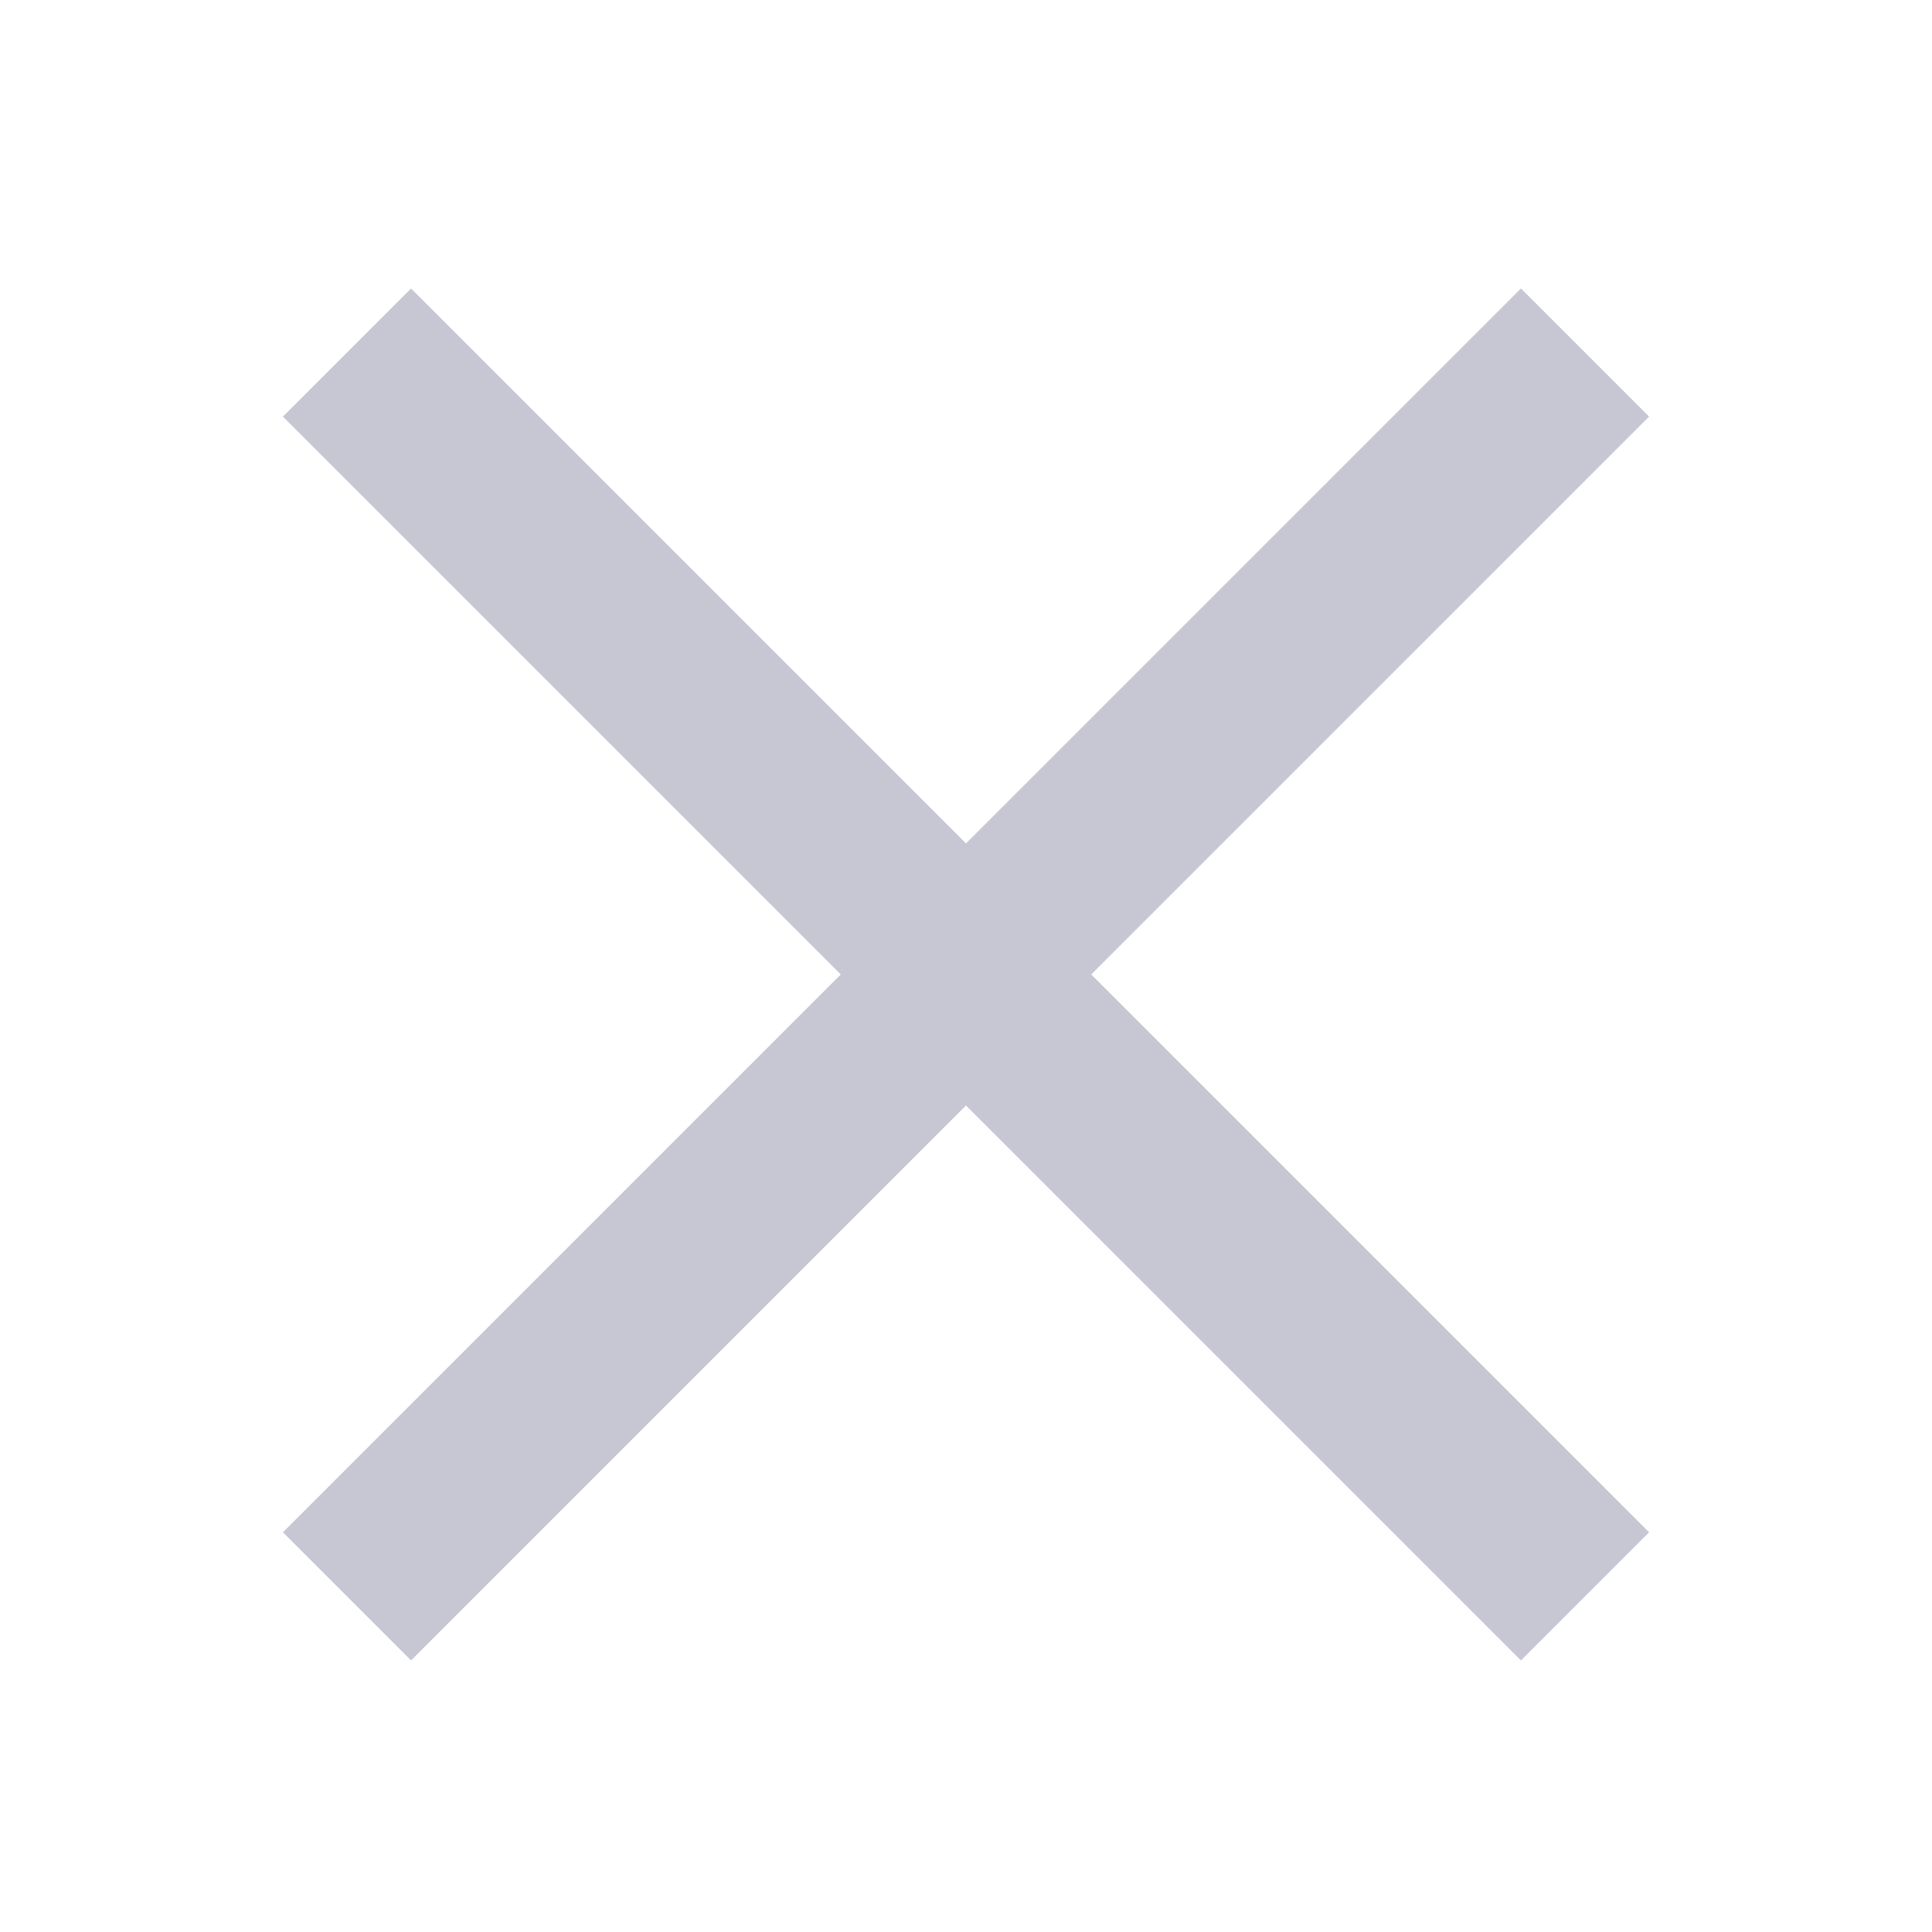 <?xml version="1.0" encoding="UTF-8"?>
<svg width="16px" height="16px" viewBox="0 0 16 16" version="1.1" xmlns="http://www.w3.org/2000/svg" xmlns:xlink="http://www.w3.org/1999/xlink">
    <!-- Generator: Sketch 64 (93537) - https://sketch.com -->
    <title>close</title>
    <desc>Created with Sketch.</desc>
    <g id="页面-1" stroke="none" stroke-width="1" fill="none" fill-rule="evenodd">
        <g id="3-3版本管理-弹窗" transform="translate(-623, -88)" fill="#C7C7D4">
            <g id="编组-5" transform="translate(109, 78)">
                <g id="关闭" transform="translate(514, 10)">
                    <g id="close">
                        <polygon points="12.596 2.389 8 6.985 3.404 2.389 2.343 3.45 8 9.107 13.657 3.45"></polygon>
                        <polygon id="close备份" transform="translate(8, 10.392) scale(1, -1) translate(-8, -10.392) " points="12.596 7.033 8 11.629 3.404 7.033 2.343 8.094 8 13.751 13.657 8.094"></polygon>
                    </g>
                </g>
            </g>
        </g>
    </g>
</svg>